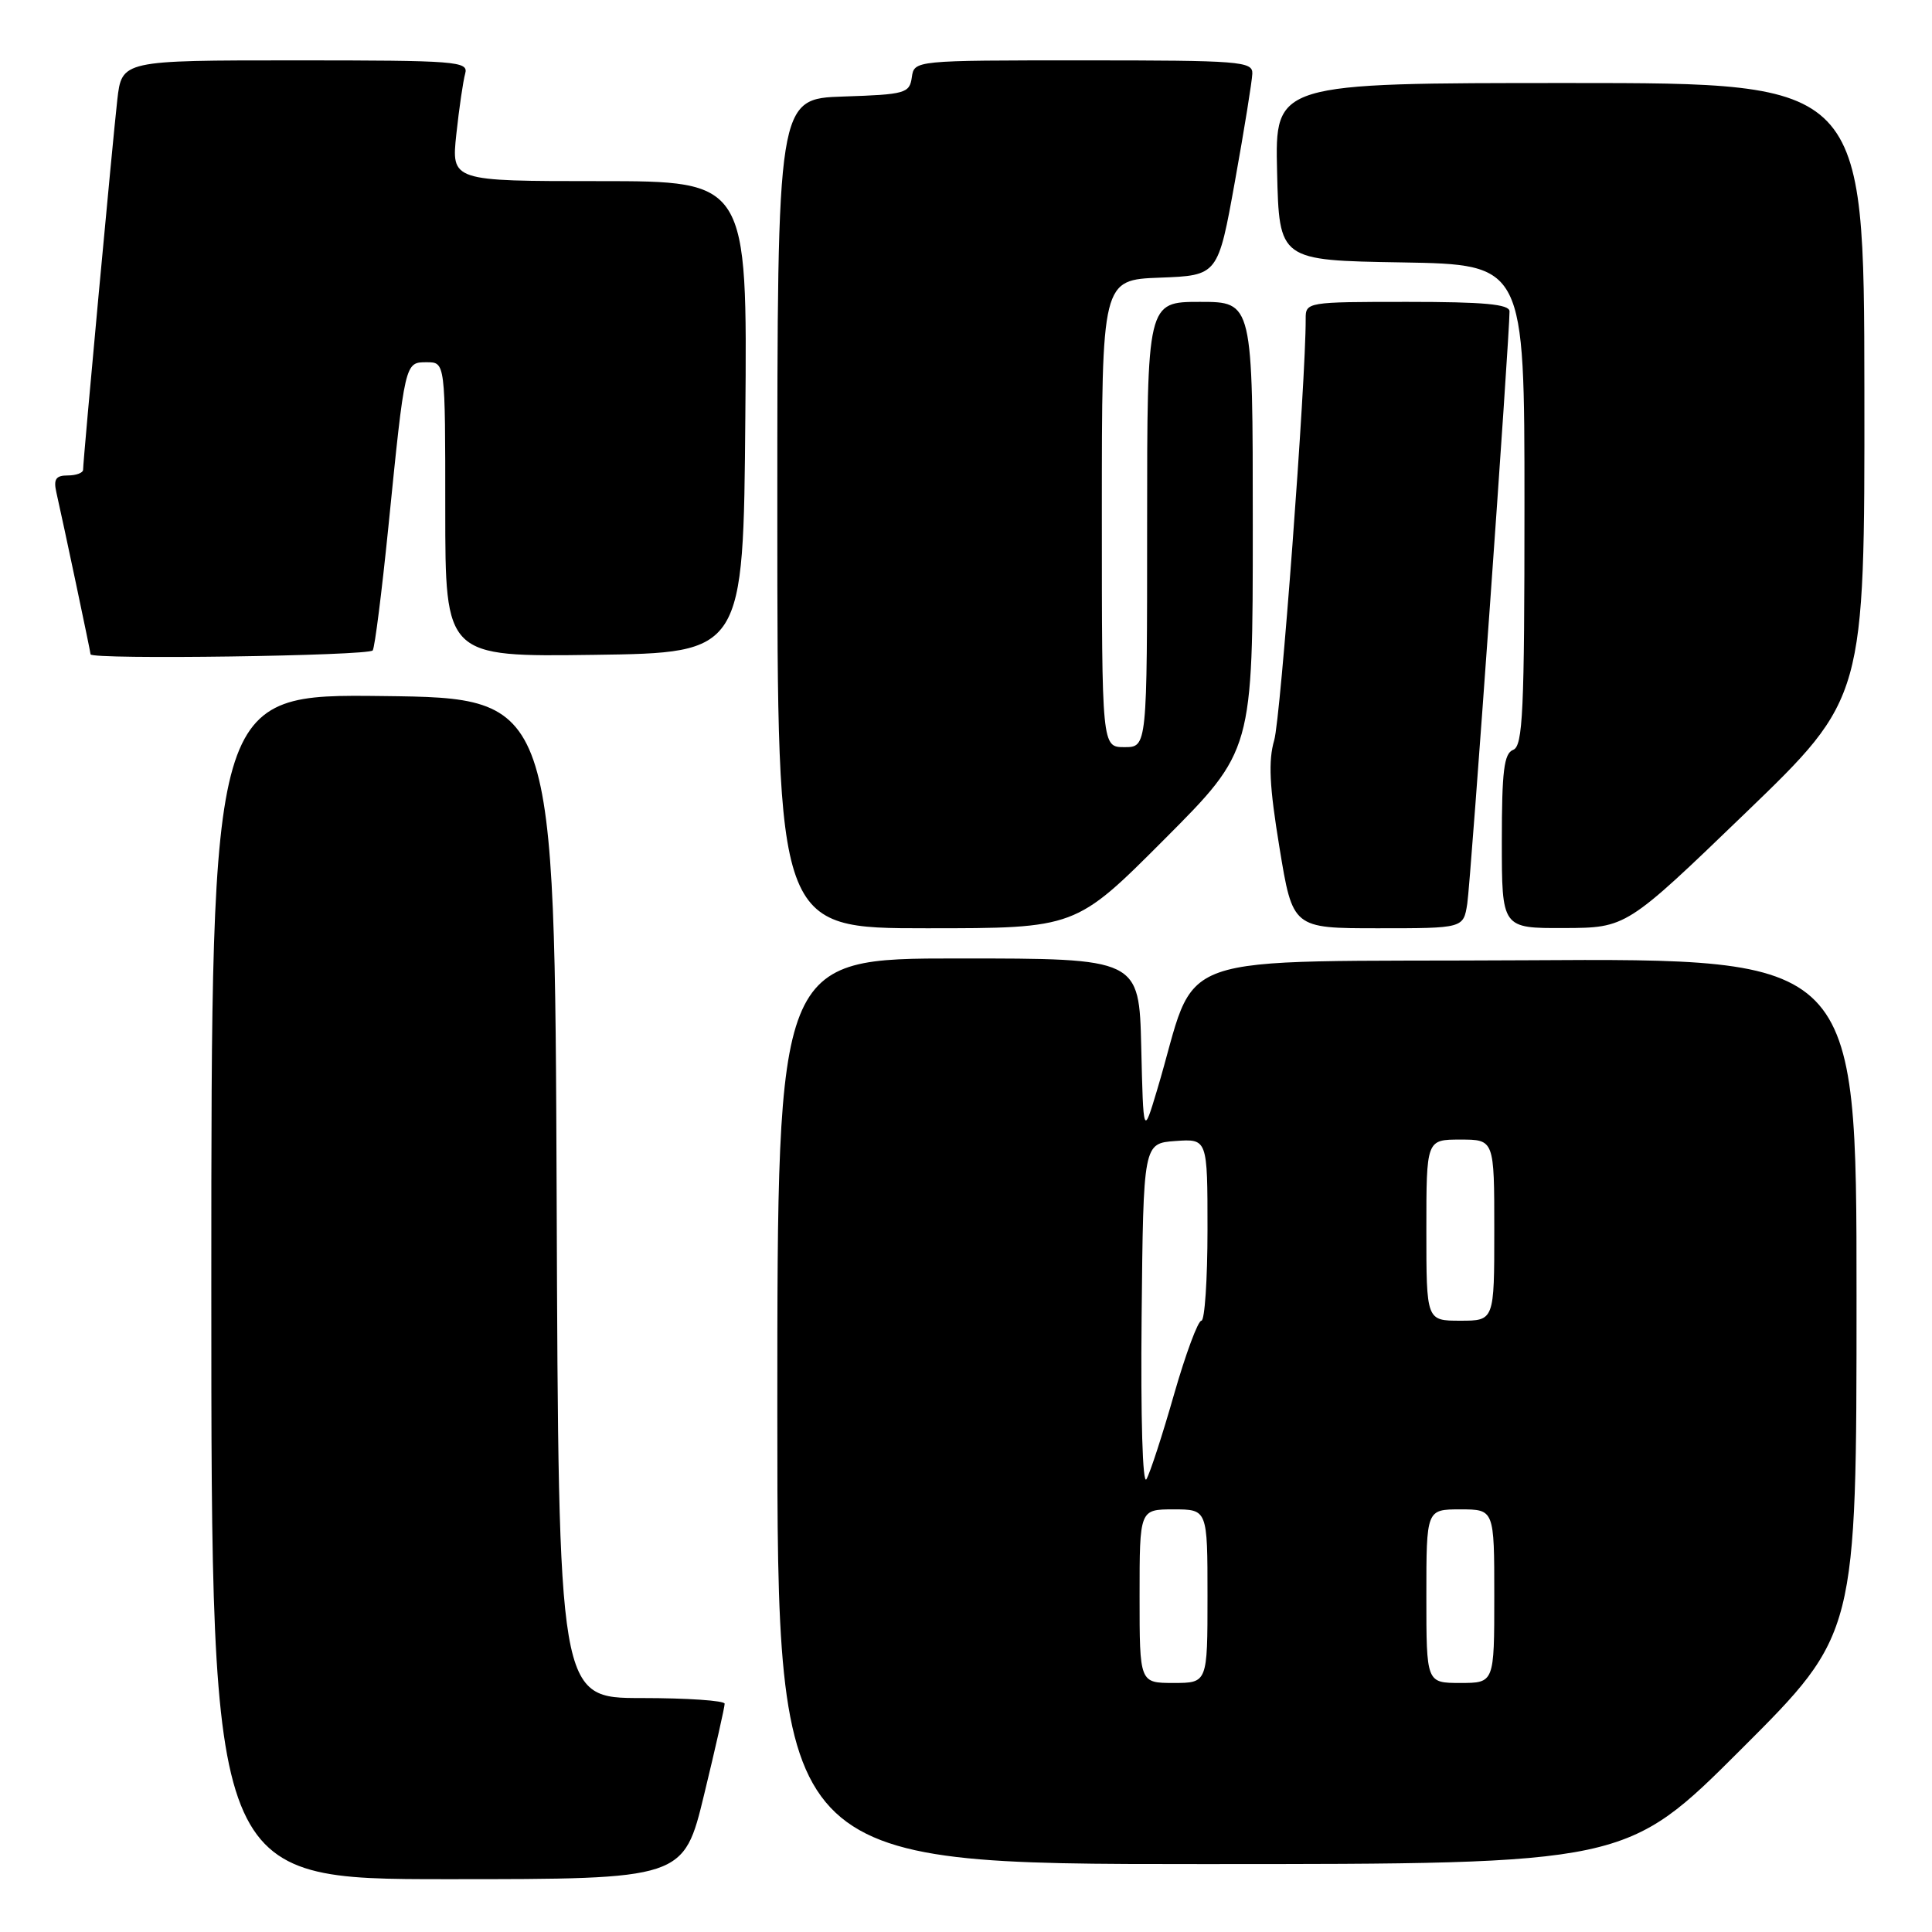 <?xml version="1.0" encoding="UTF-8" standalone="no"?>
<!DOCTYPE svg PUBLIC "-//W3C//DTD SVG 1.1//EN" "http://www.w3.org/Graphics/SVG/1.1/DTD/svg11.dtd" >
<svg xmlns="http://www.w3.org/2000/svg" xmlns:xlink="http://www.w3.org/1999/xlink" version="1.1" viewBox="0 0 256 256">
 <g >
 <path fill="currentColor"
d=" M 93.31 237.75 C 94.81 231.56 96.03 226.16 96.02 225.75 C 96.01 225.34 91.05 225.00 85.01 225.00 C 74.01 225.00 74.01 225.00 73.76 158.75 C 73.50 92.50 73.50 92.50 50.75 92.23 C 28.00 91.96 28.00 91.96 28.00 170.48 C 28.00 249.00 28.00 249.00 59.29 249.00 C 90.59 249.00 90.59 249.00 93.31 237.75 Z  M 230.74 231.76 C 246.00 216.52 246.00 216.52 246.00 171.75 C 246.00 126.98 246.00 126.98 202.25 127.24 C 153.27 127.53 159.02 125.50 153.30 144.50 C 151.50 150.50 151.50 150.50 151.22 138.75 C 150.94 127.00 150.94 127.00 126.97 127.00 C 103.00 127.00 103.00 127.00 103.00 187.00 C 103.00 247.00 103.00 247.00 159.24 247.00 C 215.48 247.00 215.48 247.00 230.74 231.76 Z  M 154.27 111.23 C 166.00 99.47 166.00 99.47 166.00 69.73 C 166.00 40.00 166.00 40.00 159.00 40.00 C 152.00 40.00 152.00 40.00 152.00 69.50 C 152.00 99.00 152.00 99.00 149.00 99.00 C 146.00 99.00 146.00 99.00 146.00 68.04 C 146.00 37.08 146.00 37.08 153.70 36.79 C 161.39 36.50 161.39 36.50 163.64 24.00 C 164.88 17.12 165.91 10.71 165.94 9.75 C 166.00 8.13 164.29 8.00 143.57 8.00 C 121.14 8.00 121.14 8.00 120.82 10.25 C 120.52 12.36 119.96 12.52 111.75 12.79 C 103.00 13.08 103.00 13.08 103.00 68.04 C 103.00 123.00 103.00 123.00 122.77 123.00 C 142.53 123.00 142.53 123.00 154.27 111.23 Z  M 194.42 119.75 C 194.88 116.82 200.05 44.24 200.02 41.25 C 200.00 40.31 196.63 40.00 186.50 40.00 C 173.16 40.00 173.00 40.03 173.01 42.25 C 173.04 50.46 169.70 95.16 168.84 98.08 C 168.04 100.82 168.20 104.18 169.54 112.33 C 171.29 123.00 171.29 123.00 182.60 123.00 C 193.91 123.00 193.91 123.00 194.42 119.75 Z  M 231.29 107.72 C 247.08 92.50 247.08 92.50 247.04 51.75 C 247.00 11.00 247.00 11.00 207.97 11.00 C 168.94 11.00 168.94 11.00 169.22 22.75 C 169.50 34.50 169.50 34.50 185.75 34.77 C 202.00 35.05 202.00 35.05 202.00 66.92 C 202.00 94.32 201.79 98.87 200.50 99.36 C 199.29 99.83 199.00 102.14 199.00 111.47 C 199.00 123.00 199.00 123.00 207.25 122.97 C 215.50 122.94 215.50 122.94 231.29 107.72 Z  M 49.39 86.18 C 49.67 85.73 50.59 78.42 51.45 69.93 C 53.67 47.86 53.63 48.00 56.55 48.00 C 59.00 48.00 59.00 48.00 59.00 67.52 C 59.00 87.04 59.00 87.04 78.75 86.77 C 98.50 86.50 98.50 86.50 98.76 55.25 C 99.03 24.00 99.03 24.00 79.42 24.00 C 59.80 24.00 59.80 24.00 60.47 17.75 C 60.84 14.31 61.37 10.71 61.64 9.75 C 62.10 8.12 60.56 8.00 39.14 8.00 C 16.14 8.00 16.14 8.00 15.54 13.25 C 14.94 18.53 11.02 60.85 11.01 62.25 C 11.00 62.66 10.09 63.00 8.98 63.00 C 7.40 63.00 7.07 63.49 7.47 65.25 C 8.40 69.35 12.00 86.40 12.00 86.70 C 12.00 87.43 48.94 86.91 49.39 86.18 Z  M 151.00 211.50 C 151.00 200.00 151.00 200.00 155.50 200.00 C 160.00 200.00 160.00 200.00 160.00 211.50 C 160.00 223.00 160.00 223.00 155.50 223.00 C 151.00 223.00 151.00 223.00 151.00 211.50 Z  M 189.00 211.50 C 189.00 200.00 189.00 200.00 193.50 200.00 C 198.00 200.00 198.00 200.00 198.00 211.50 C 198.00 223.00 198.00 223.00 193.50 223.00 C 189.00 223.00 189.00 223.00 189.00 211.50 Z  M 151.27 174.50 C 151.50 151.50 151.50 151.50 155.75 151.19 C 160.00 150.89 160.00 150.89 160.00 162.94 C 160.00 169.57 159.63 175.00 159.19 175.00 C 158.74 175.00 157.11 179.39 155.57 184.75 C 154.04 190.11 152.39 195.18 151.91 196.00 C 151.40 196.87 151.14 187.88 151.27 174.50 Z  M 189.00 163.00 C 189.00 151.00 189.00 151.00 193.50 151.00 C 198.00 151.00 198.00 151.00 198.00 163.00 C 198.00 175.00 198.00 175.00 193.50 175.00 C 189.00 175.00 189.00 175.00 189.00 163.00 Z "/>
</g>
</svg>